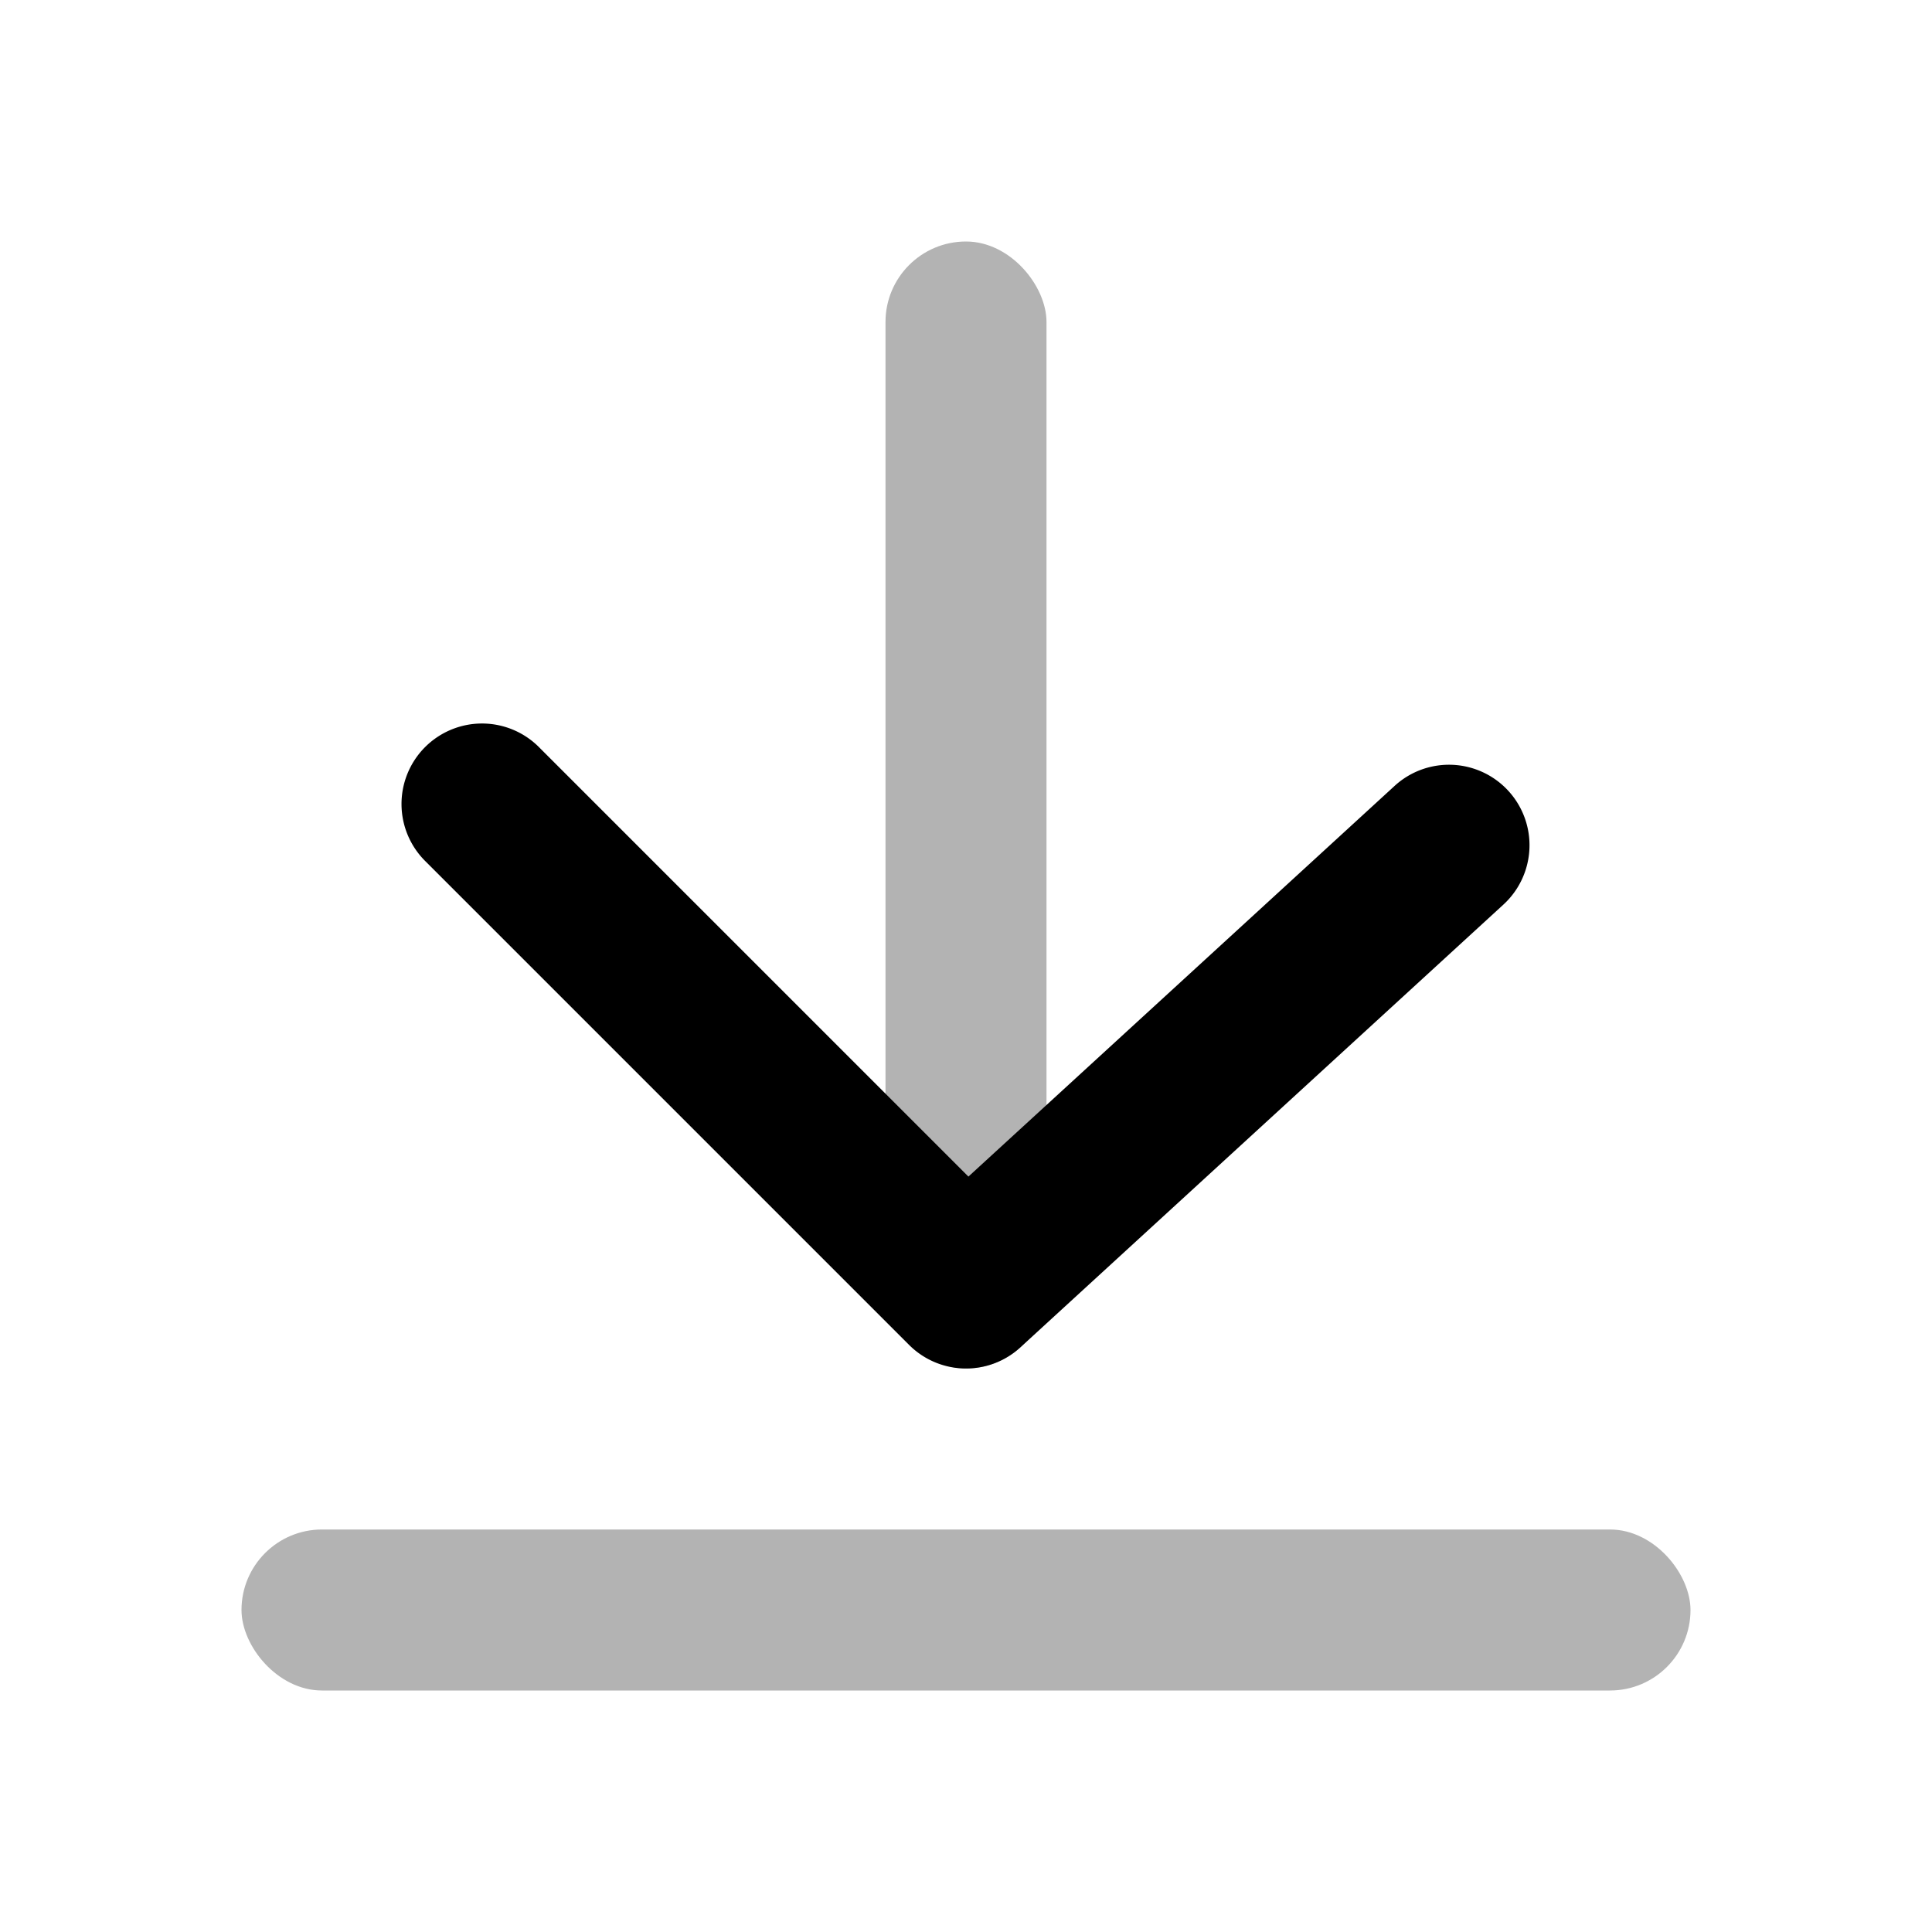 <svg width="24" height="24" xmlns="http://www.w3.org/2000/svg"><g fill="none" fill-rule="evenodd"><path d="M0 0L24 0 24 24 0 24z"/><rect fill="#000" opacity=".3" x="11" y="3" width="2" height="14" rx="1"/><path d="M6.707 9.293a1 1 0 1 0-1.414 1.414l6 6a1 1 0 0 0 1.383.03l6-5.5a1 1 0 1 0-1.352-1.474l-5.294 4.853-5.323-5.323z" fill="#000" fill-rule="nonzero"/><rect fill="#000" opacity=".3" x="3" y="19" width="18" height="2" rx="1"/></g></svg>